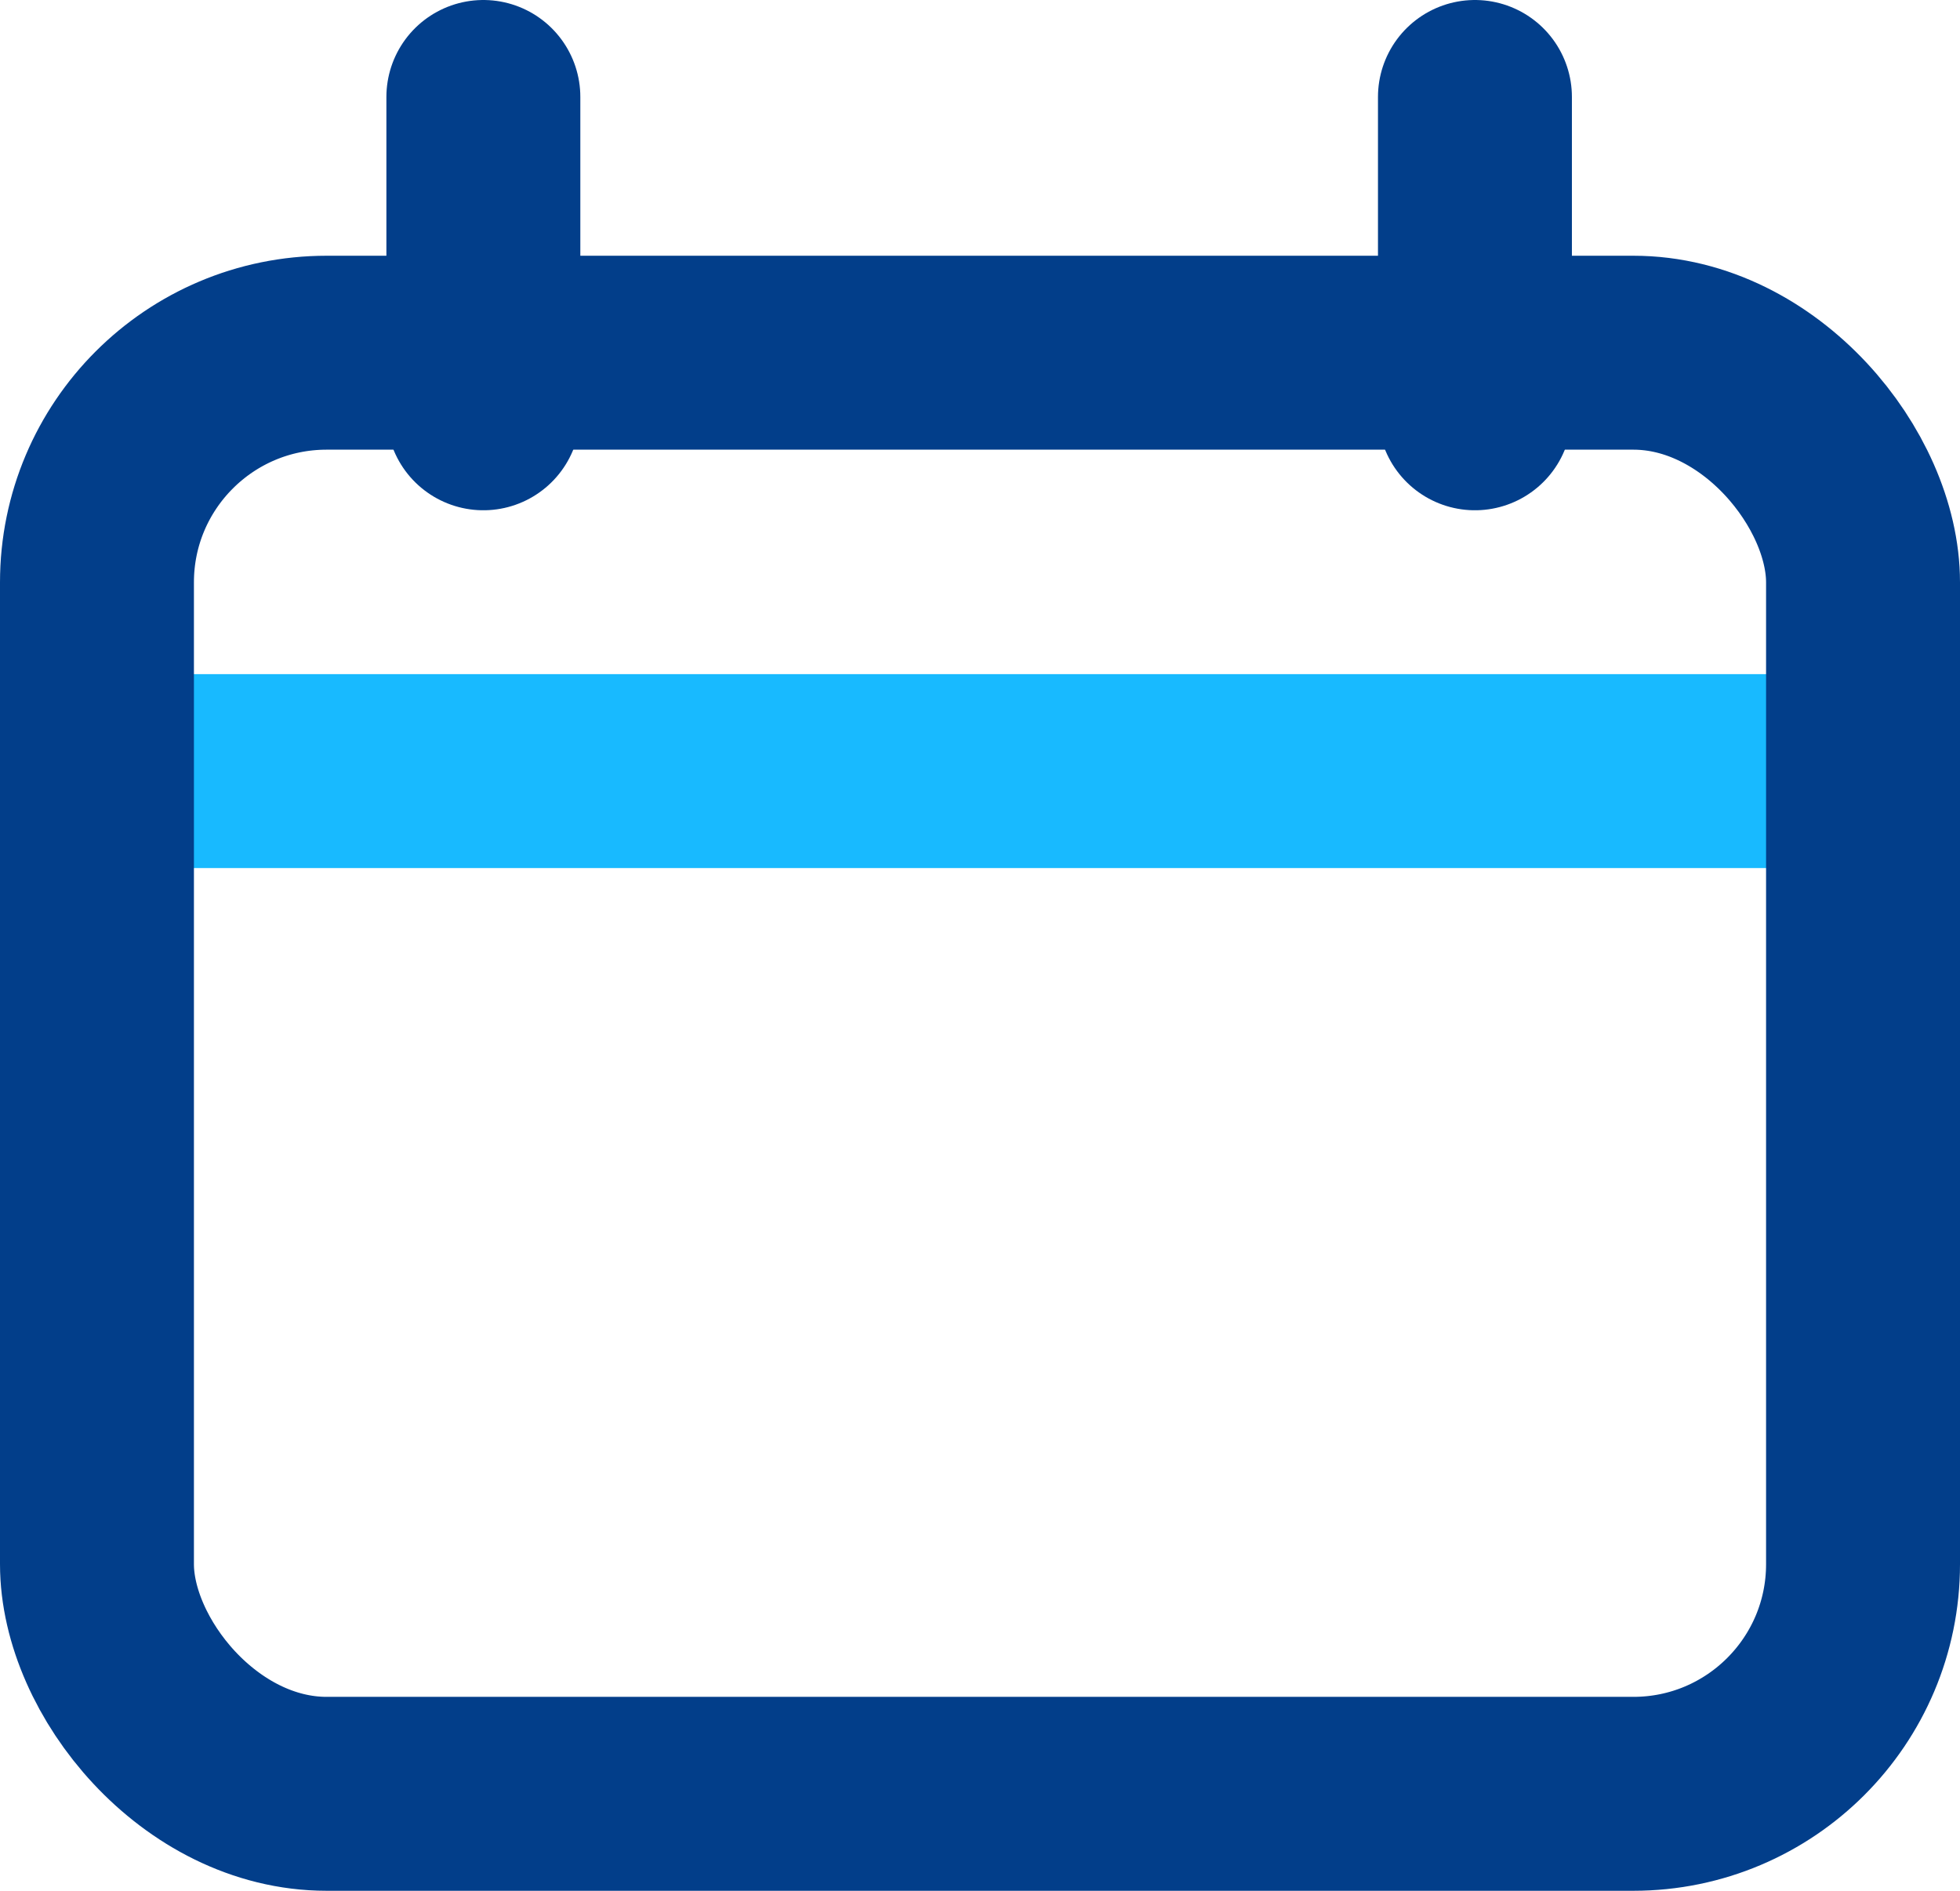 <svg xmlns="http://www.w3.org/2000/svg" width="16.171" height="15.6" viewBox="0 0 16.171 15.6">
    <defs>
        <style>
            .cls-3{stroke-miterlimit:10;stroke-width:1.6px;stroke:#023e8a;fill:#18baff;stroke-linecap:round}
        </style>
    </defs>
    <g id="Date_Picker_54_Line" transform="translate(.608 .8)">
        <path id="Path-2" fill="none" stroke="#18baff" stroke-miterlimit="10" stroke-width="1.6px" d="M0 .237h14.575" transform="translate(0 5.325)"/>
        <rect id="Rectangle" width="14.571" height="11.89" fill="none" stroke="#023e8a" stroke-miterlimit="10" stroke-width="1.6px" rx="1.895" transform="translate(.192 2.11)"/>
        <path id="Path-4" d="M.237 0v2.61" class="cls-3" transform="translate(11.324)"/>
        <path id="Path-4-Copy" d="M.237 0v2.61" class="cls-3" transform="translate(3.143)"/>
    </g>
</svg>
